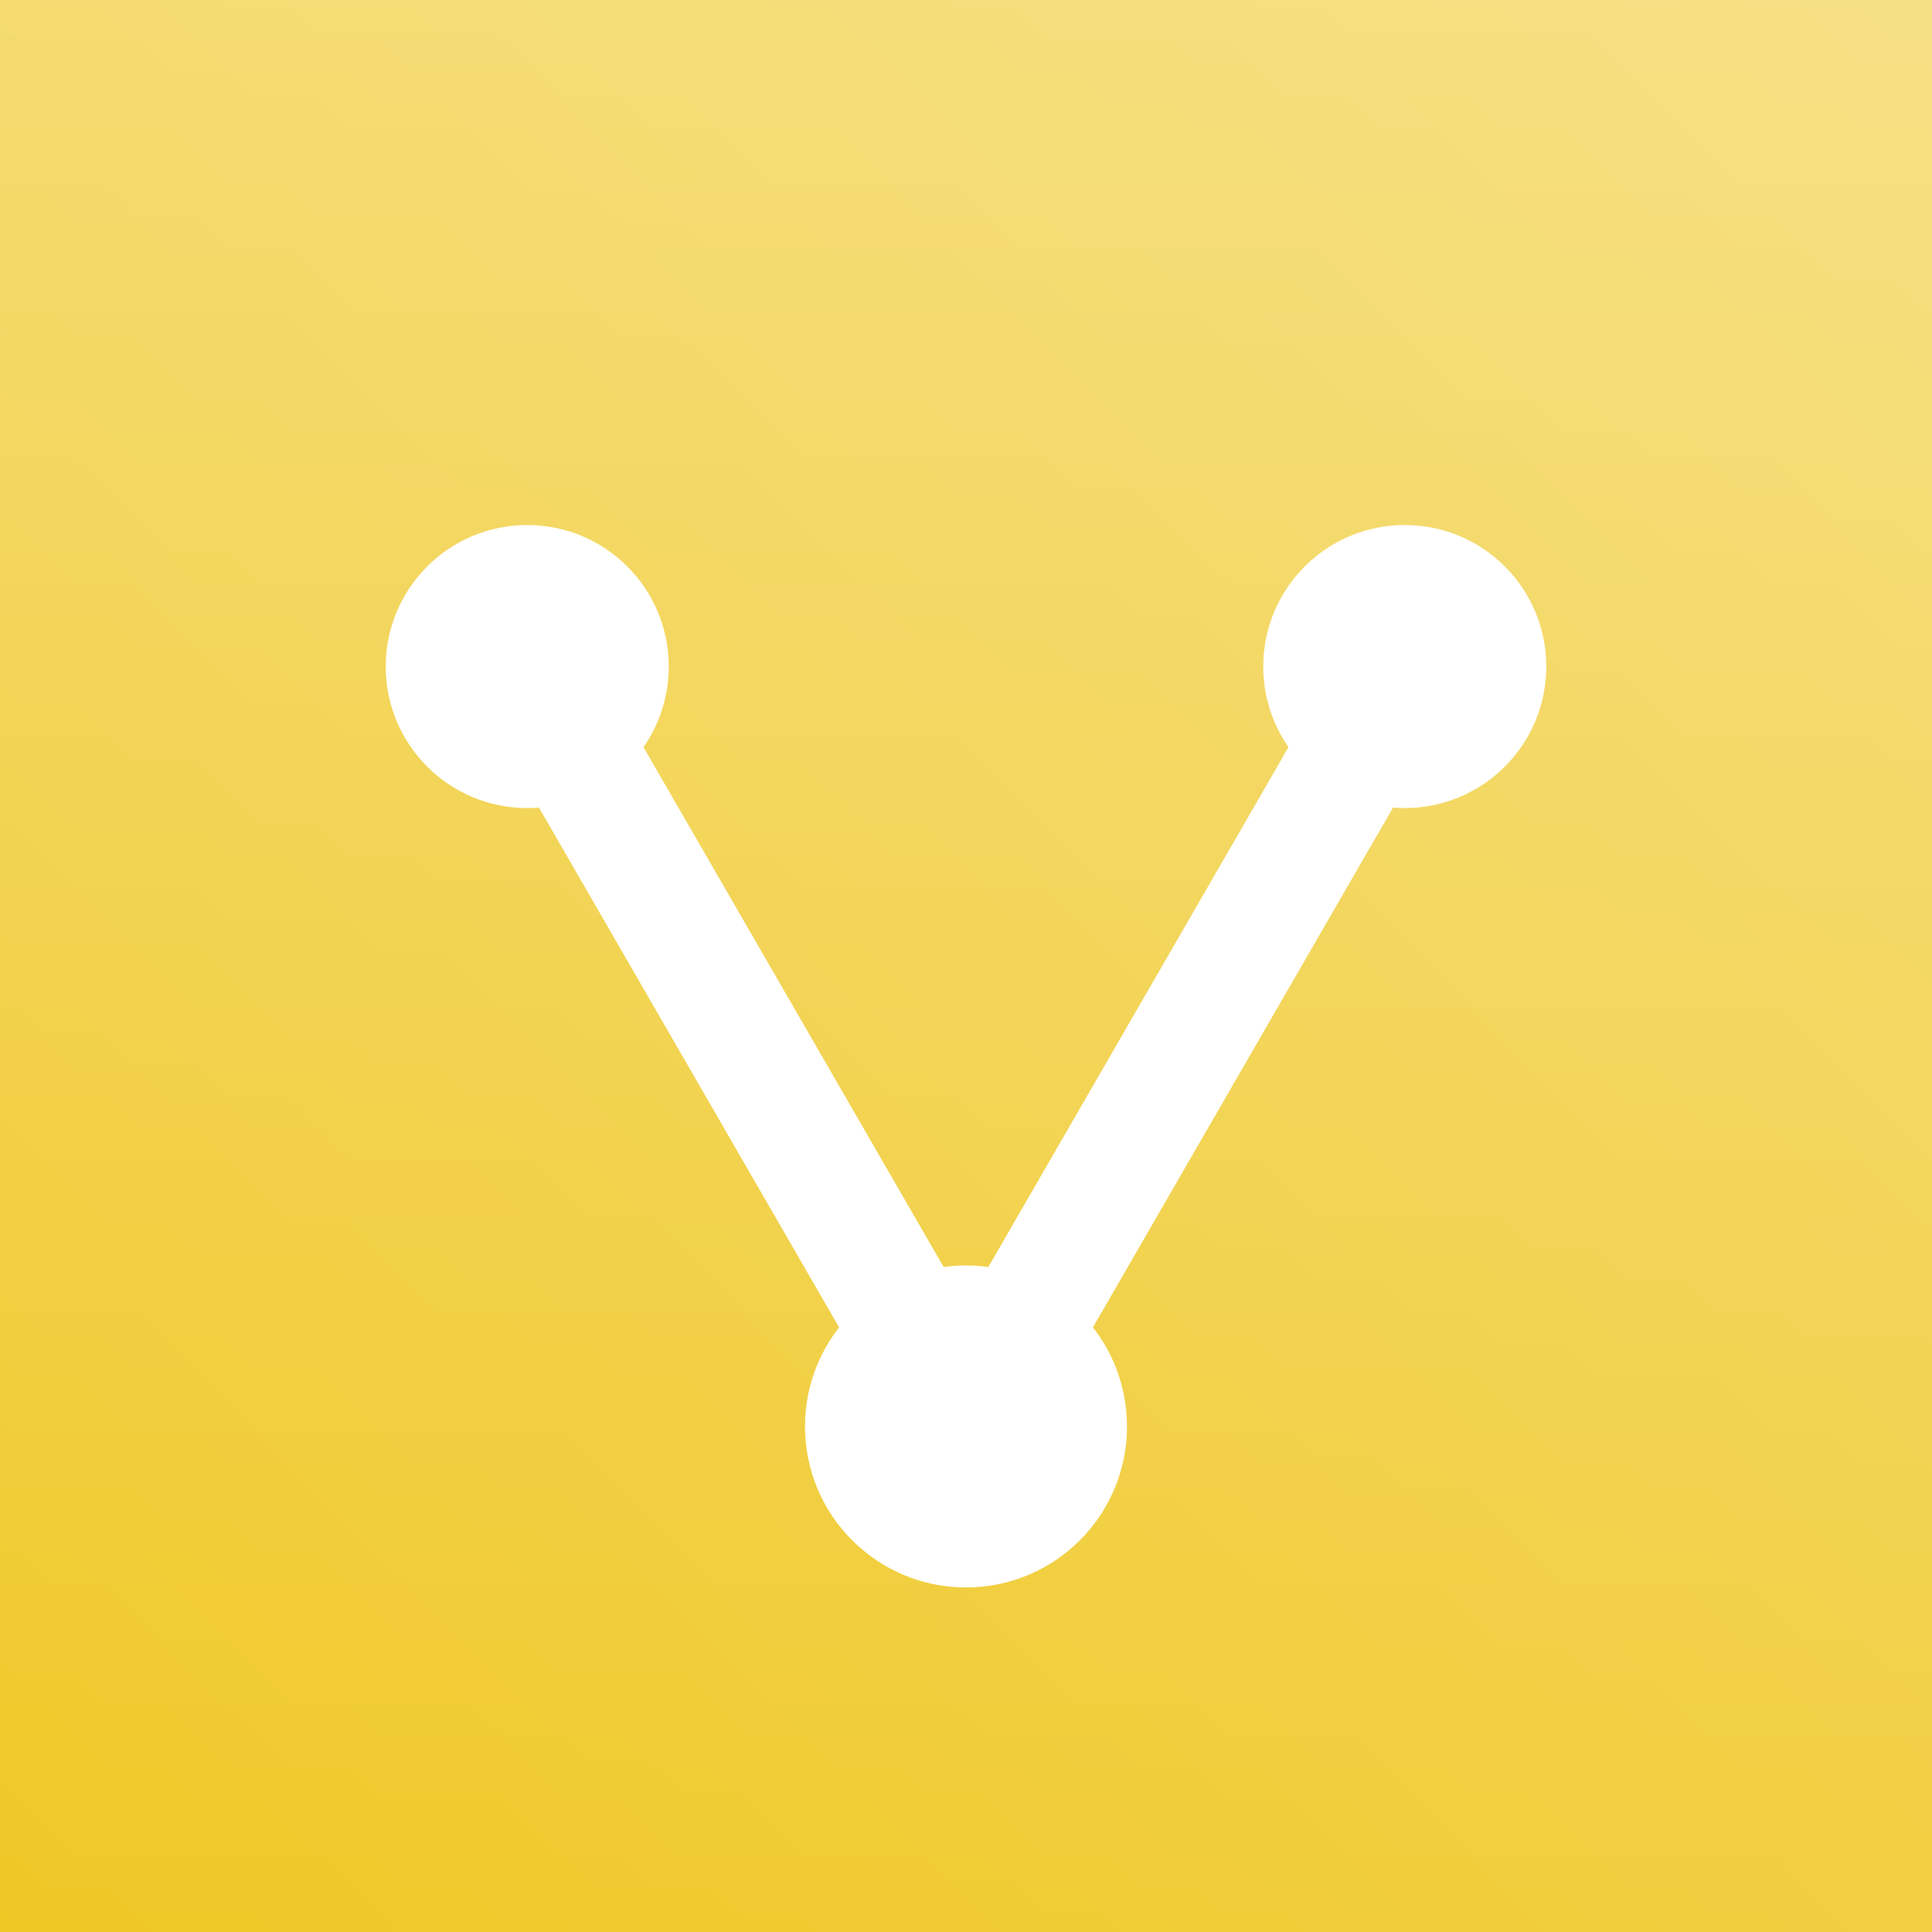 <svg xmlns="http://www.w3.org/2000/svg" xmlns:xlink="http://www.w3.org/1999/xlink" viewBox="0 0 48 48"><defs><style>.cls-1{fill:#efc825;}.cls-2,.cls-3{opacity:0.25;}.cls-2{fill:url(#linear-gradient);}.cls-3{fill:url(#linear-gradient-2);}.cls-4{fill:#fff;}.cls-5{fill:none;stroke:#fff;stroke-miterlimit:10;stroke-width:3px;}</style><linearGradient id="linear-gradient" x1="24" y1="48" x2="24" gradientUnits="userSpaceOnUse"><stop offset="0" stop-color="#fff" stop-opacity="0"/><stop offset="1" stop-color="#fff"/></linearGradient><linearGradient id="linear-gradient-2" x1="0" y1="48" x2="48" xlink:href="#linear-gradient"/></defs><g id="Layer_2" data-name="Layer 2"><g id="Virtual_Mesh" data-name="Virtual Mesh"><g id="Background"><rect id="Color" class="cls-1" width="48" height="48"/><rect id="Linear_Gradient" data-name="Linear Gradient" class="cls-2" width="48" height="48"/><rect id="Diagonal_Gradient" data-name="Diagonal Gradient" class="cls-3" width="48" height="48"/></g><g id="Icon"><circle class="cls-4" cx="34.901" cy="16.56" r="3.516"/><polyline class="cls-5" points="13.099 16.56 24 35.44 34.901 16.56"/><circle class="cls-4" cx="13.099" cy="16.56" r="3.516"/><circle class="cls-4" cx="24" cy="35.44" r="4"/></g></g></g></svg>